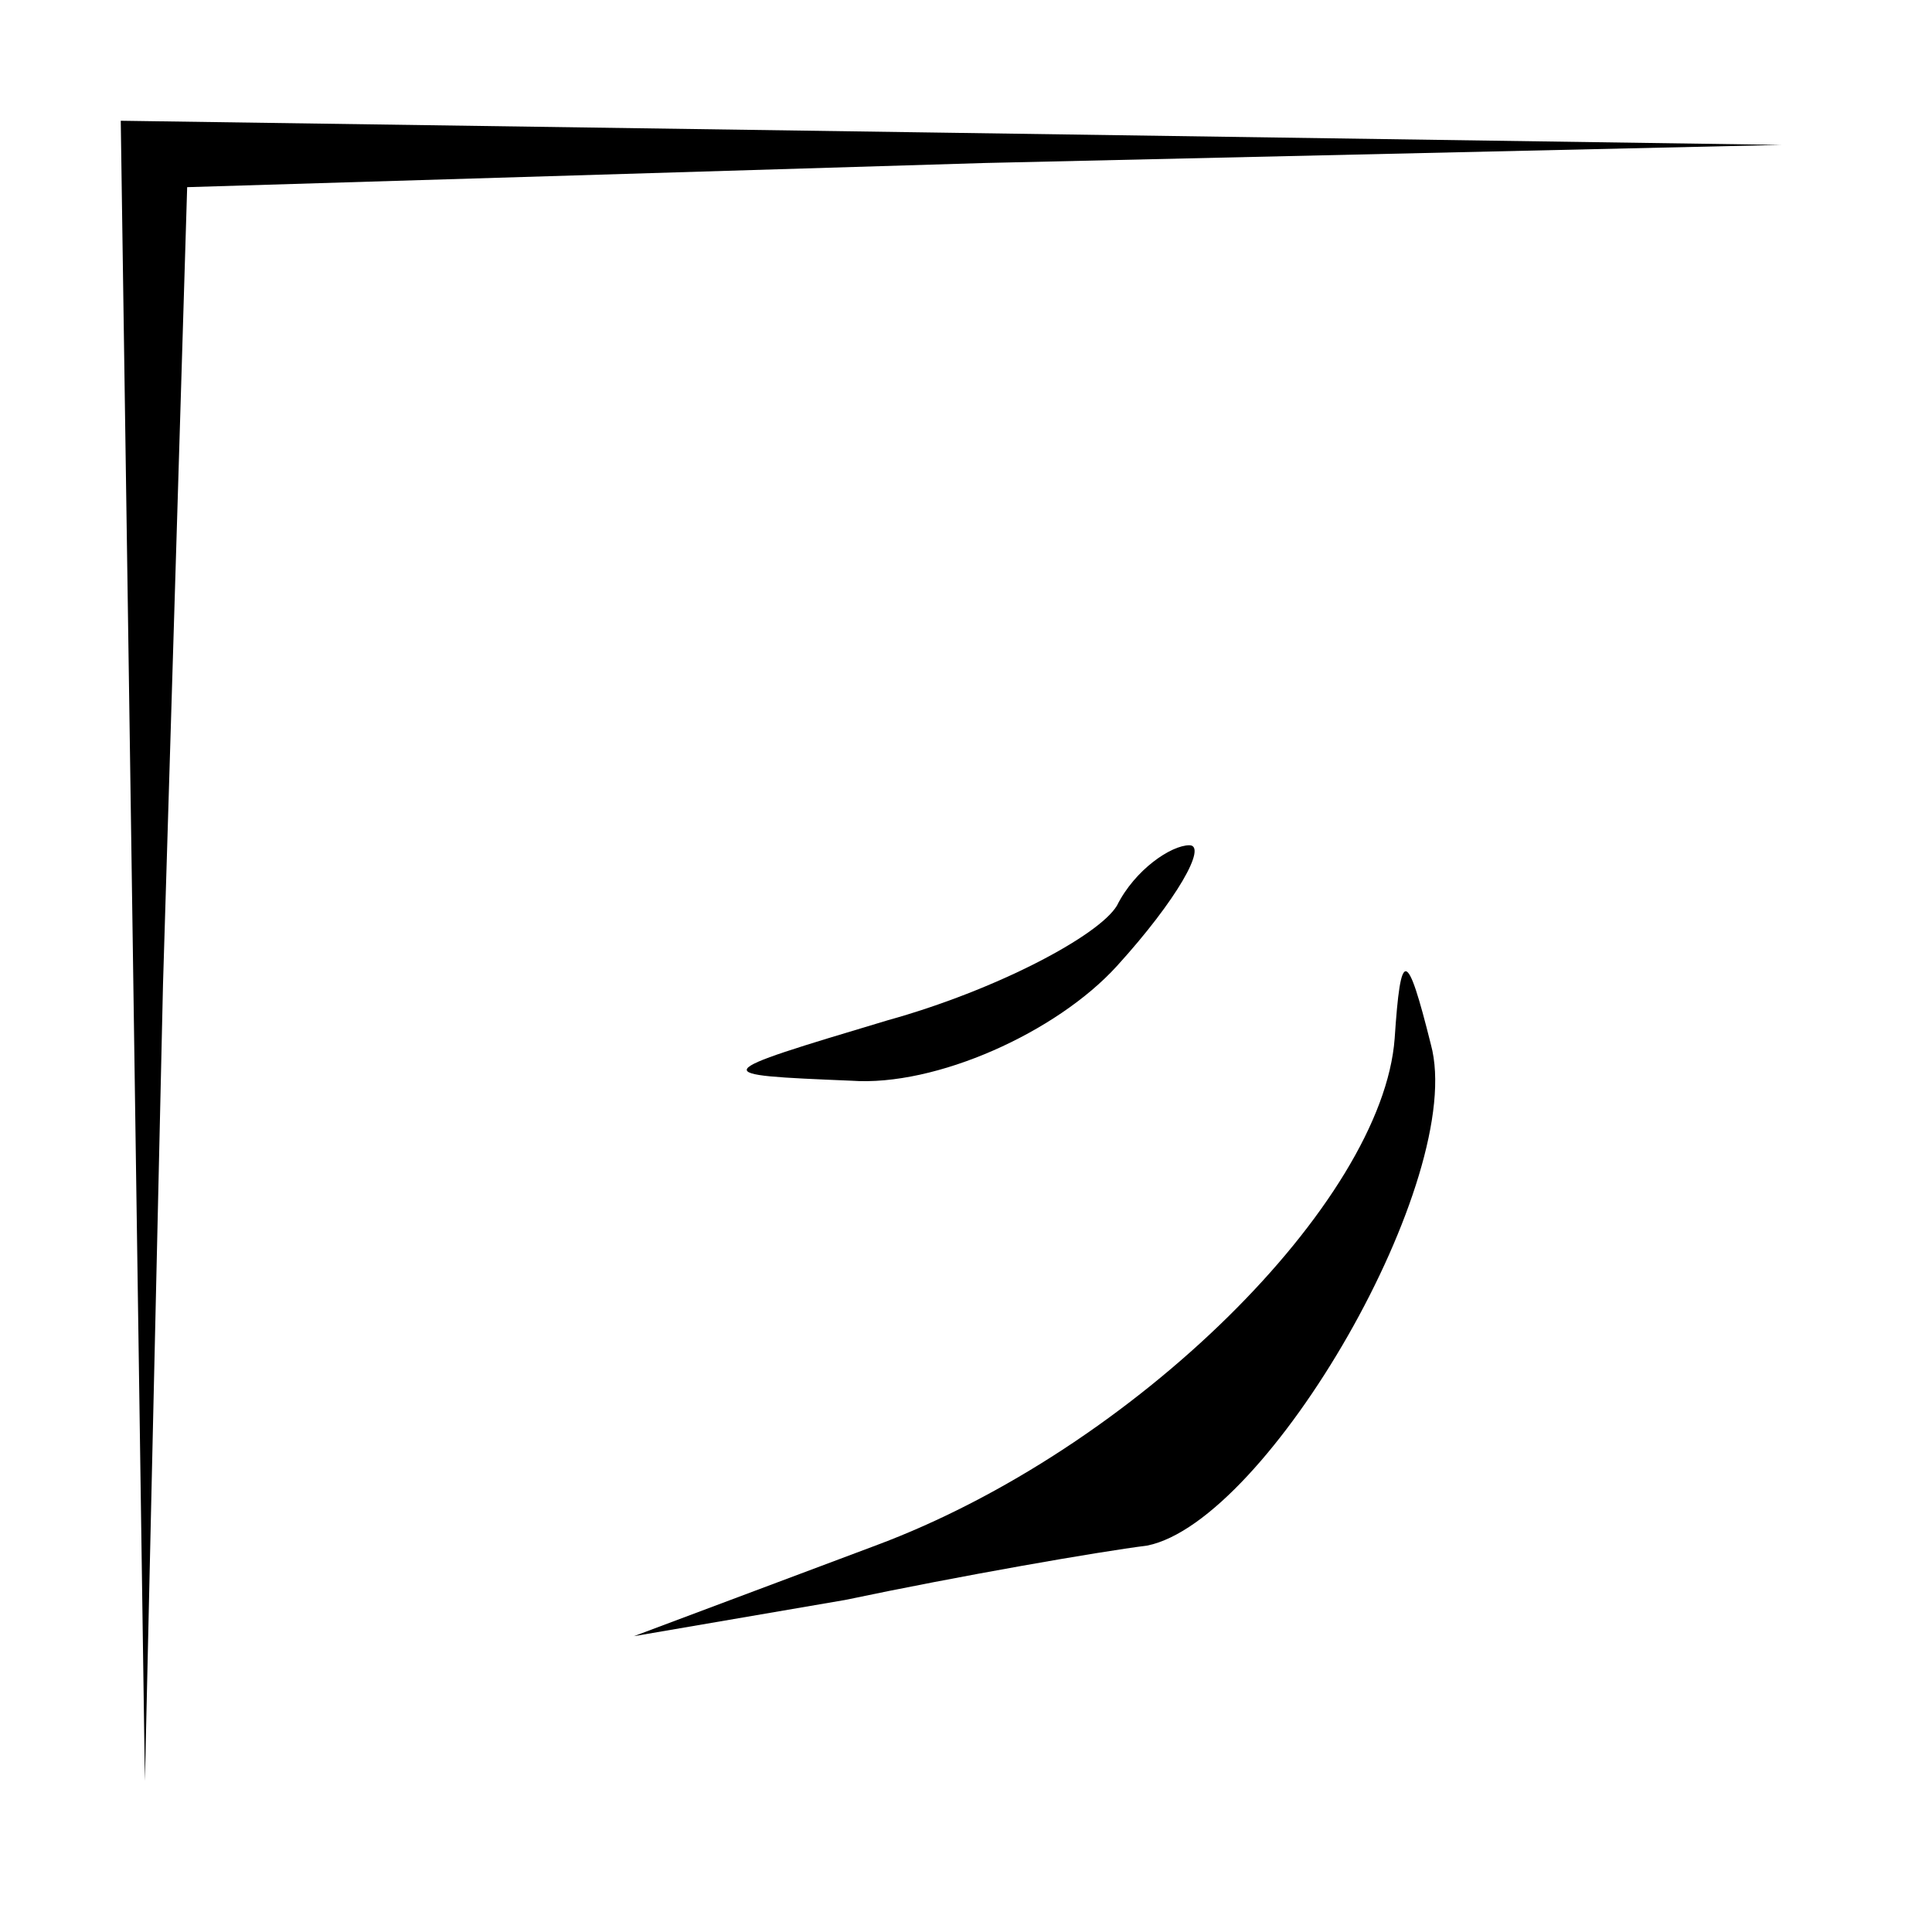 <?xml version="1.0" standalone="no"?>
<!DOCTYPE svg PUBLIC "-//W3C//DTD SVG 20010904//EN"
 "http://www.w3.org/TR/2001/REC-SVG-20010904/DTD/svg10.dtd">
<svg version="1.0" xmlns="http://www.w3.org/2000/svg"
 width="32pt" height="32pt" viewBox="0 0 32 32"
 preserveAspectRatio="xMidYMid meet">
<g transform="translate(0,32) scale(0.1,-0.1)"
fill="#000000" stroke="none">
<path fill="#000000" stroke="none" d="M22 163 l2 -138 3 132 4 132 132 4 132
3 -137 2 -138 2 2 -137z"/>
<path fill="#000000" stroke="none" d="M185 170 c-3 -5 -20 -14 -38 -19 -30
-9 -30 -9 -6 -10 14 -1 34 8 44 19 10 11 15 20 12 20 -3 0 -9 -4 -12 -10z"/>
<path fill="#000000" stroke="none" d="M231 148 c-2 -27 -43 -68 -86 -84 l-40
-15 35 6 c19 4 42 8 50 9 20 4 53 61 47 83 -4 16 -5 16 -6 1z"/>
</g>
</svg>
